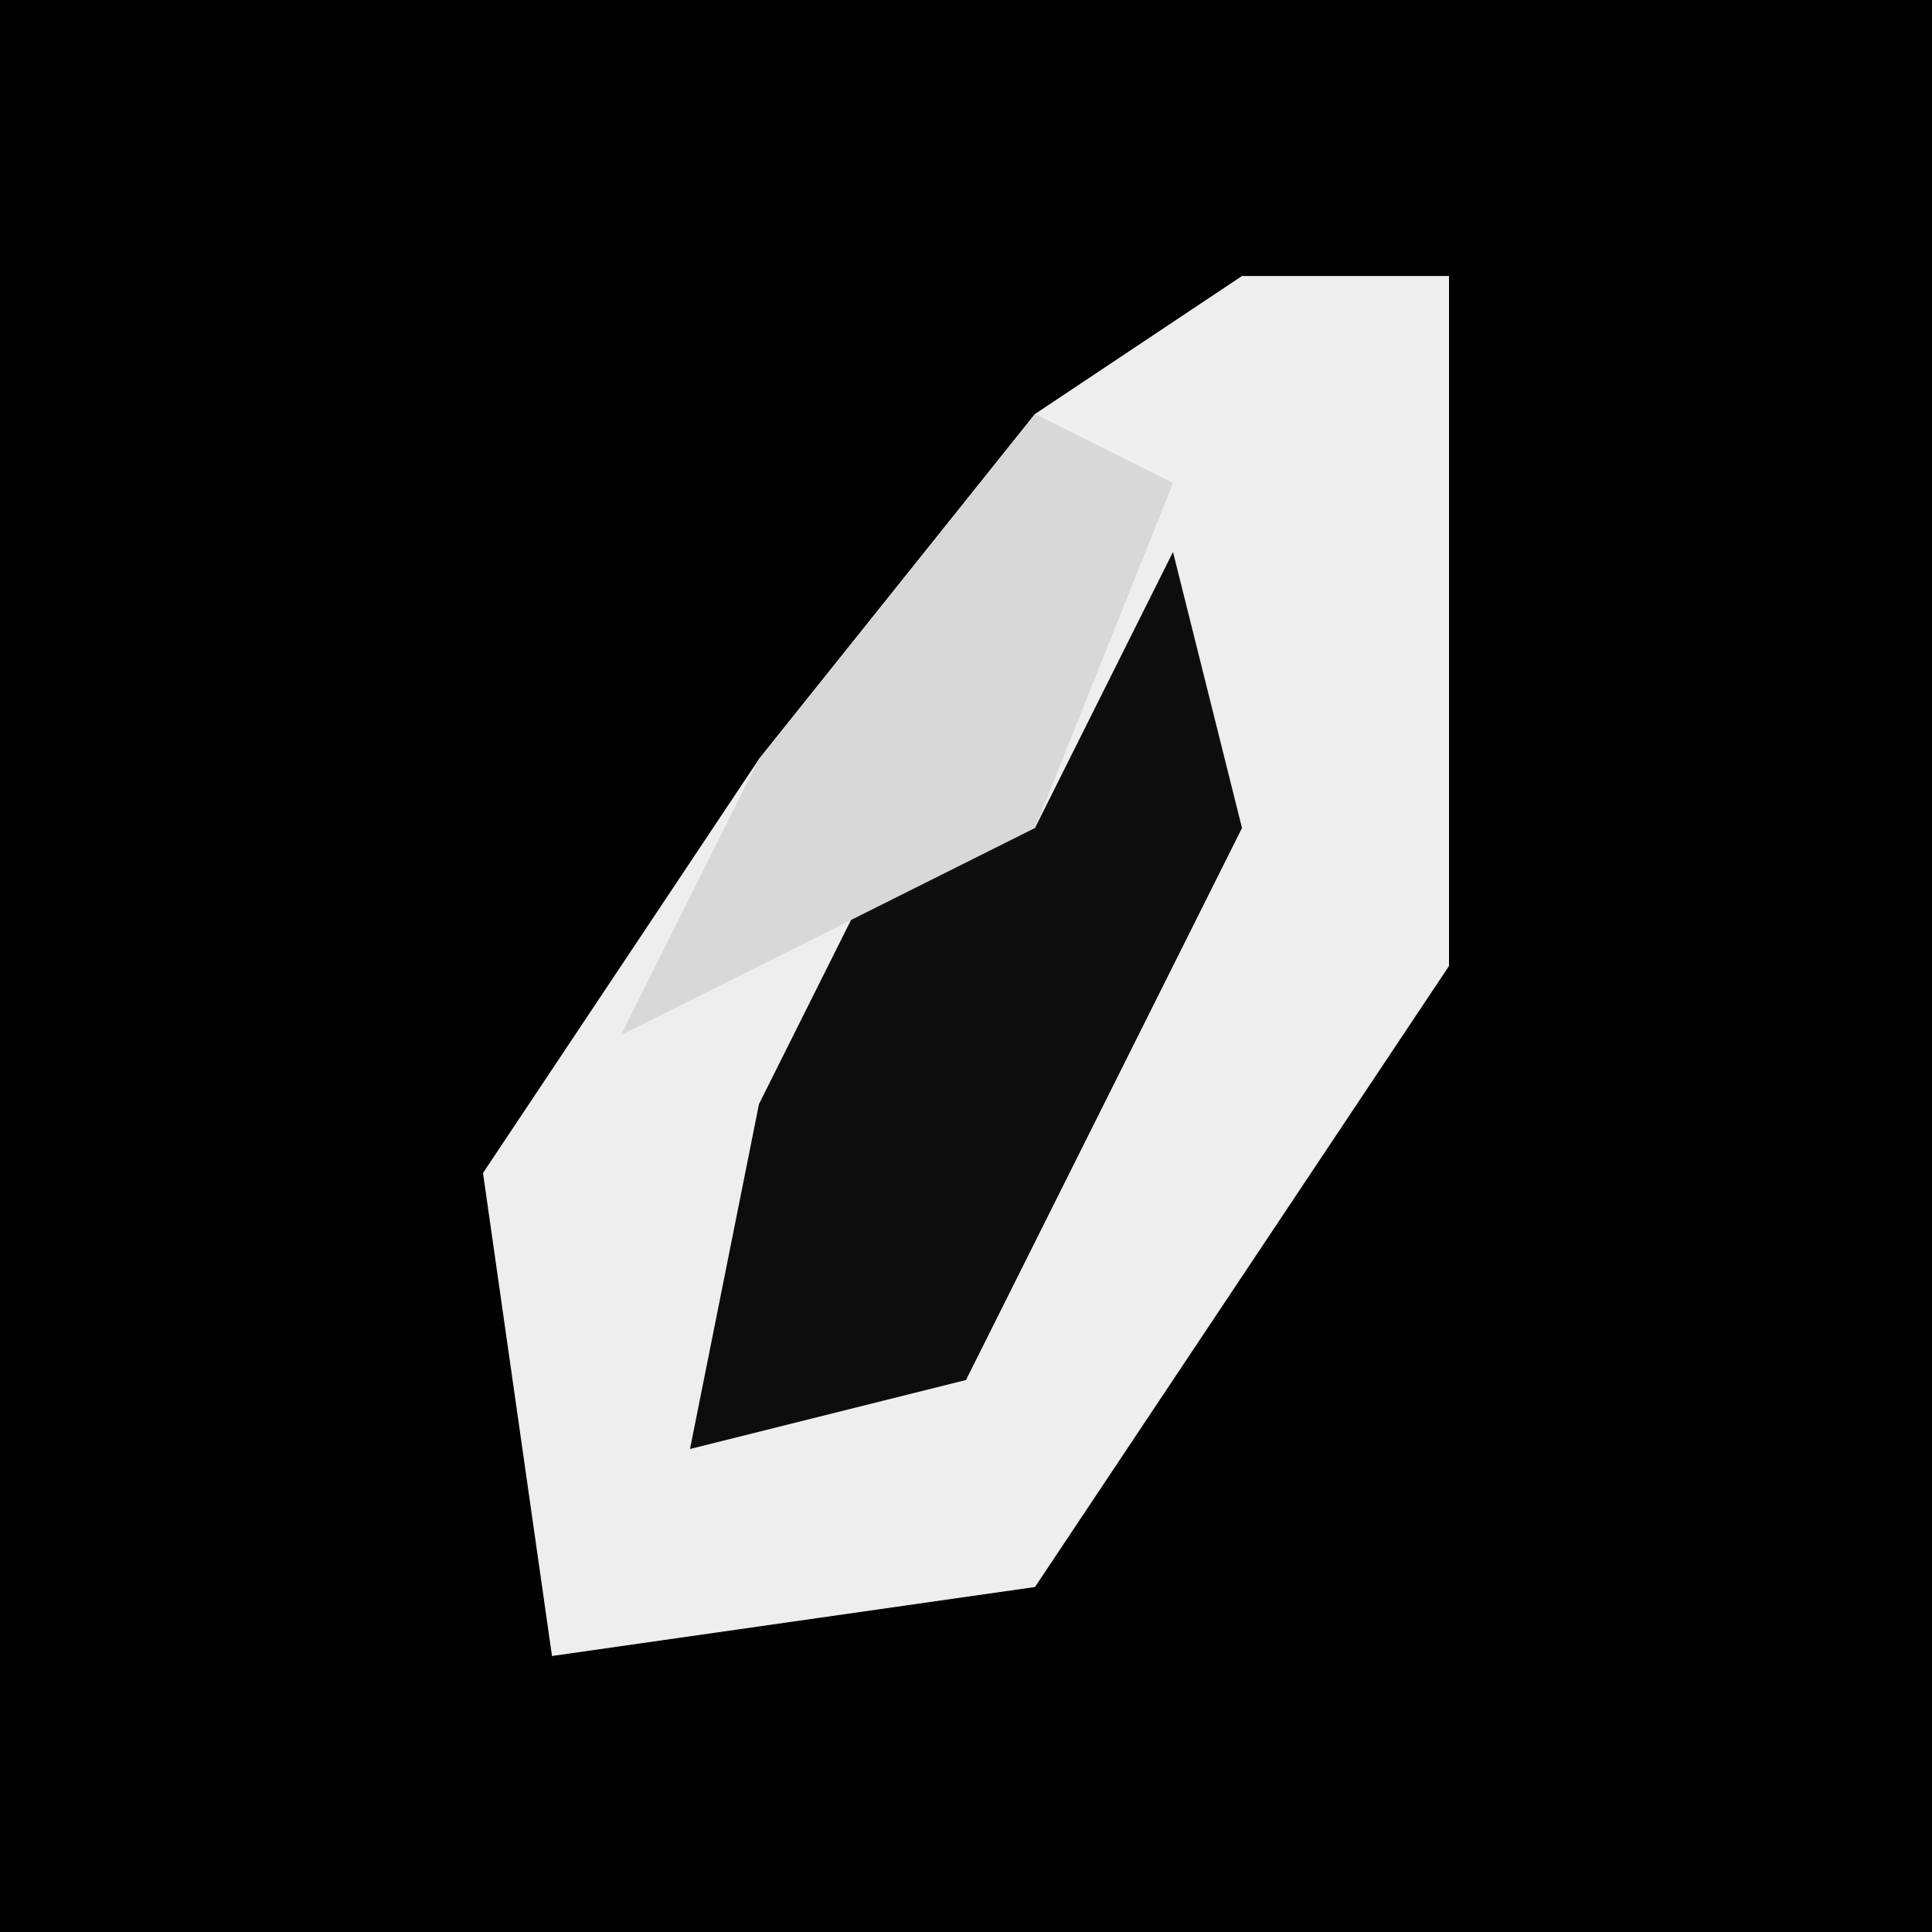 <?xml version="1.0" encoding="UTF-8"?>
<svg version="1.1" xmlns="http://www.w3.org/2000/svg" width="28" height="28">
<path d="M0,0 L28,0 L28,28 L0,28 Z " fill="#010101" transform="translate(0,0)"/>
<path d="M0,0 L3,0 L3,10 L-3,19 L-10,20 L-11,13 L-7,7 L-3,2 Z " fill="#EEEEEE" transform="translate(18,4)"/>
<path d="M0,0 L1,4 L-3,12 L-7,13 L-6,8 L-4,4 L-2,4 Z " fill="#0D0D0D" transform="translate(17,8)"/>
<path d="M0,0 L2,1 L0,6 L-6,9 L-4,5 Z " fill="#D8D8D8" transform="translate(15,6)"/>
</svg>
